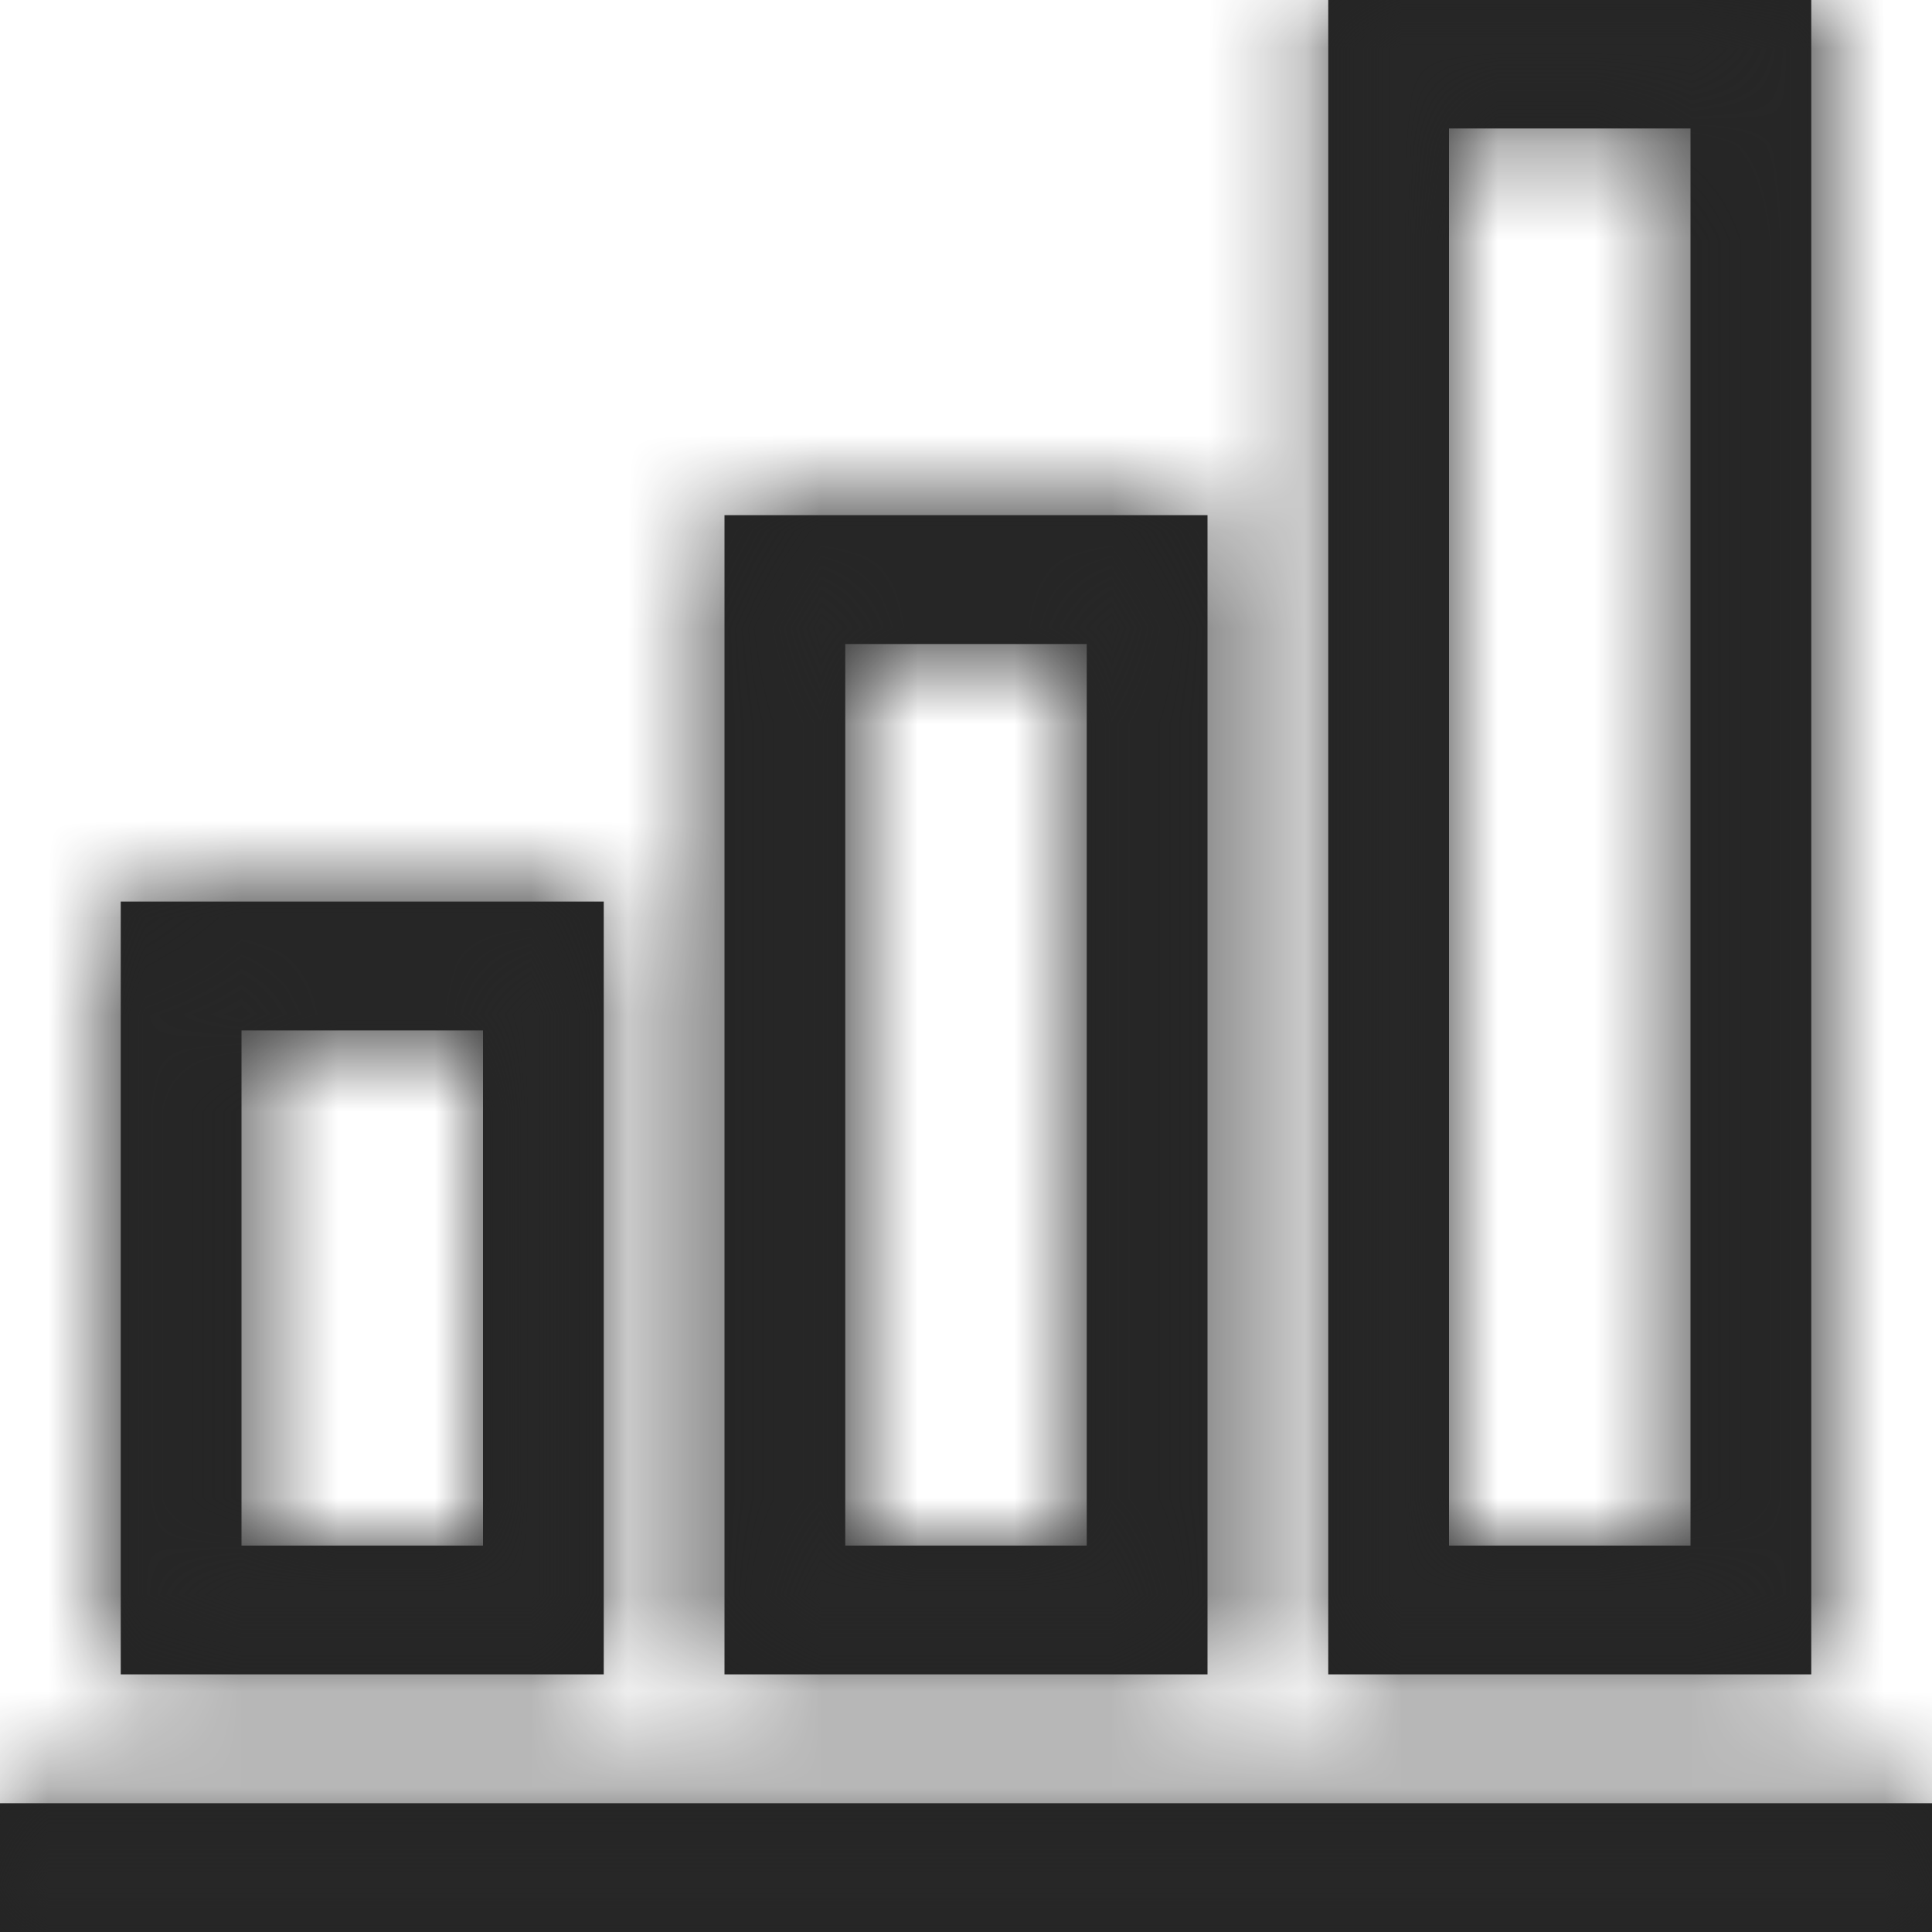 <svg xmlns="http://www.w3.org/2000/svg" xmlns:xlink="http://www.w3.org/1999/xlink" width="20" height="20" viewBox="0 0 20 20">
    <defs>
        <path id="a" d="M20 20H0v-1.333h20V20zM6.25 9.333h-5v8h5v-8zM2.5 10.667H5V16H2.5v-5.333zm10-5.334h-5v12h5v-12zM8.75 6.667h2.5V16h-2.5V6.667zM18.75 0h-5v17.333h5V0zM15 1.33h2.5V16H15V1.33z"/>
    </defs>
    <g fill="none" fill-rule="evenodd">
        <mask id="b" fill="#fff">
            <use xlink:href="#a"/>
        </mask>
        <use fill="#242424" fill-rule="nonzero" xlink:href="#a"/>
        <path fill="#272727" d="M-2-3h25v27H-2z" mask="url(#b)"/>
    </g>
</svg>
